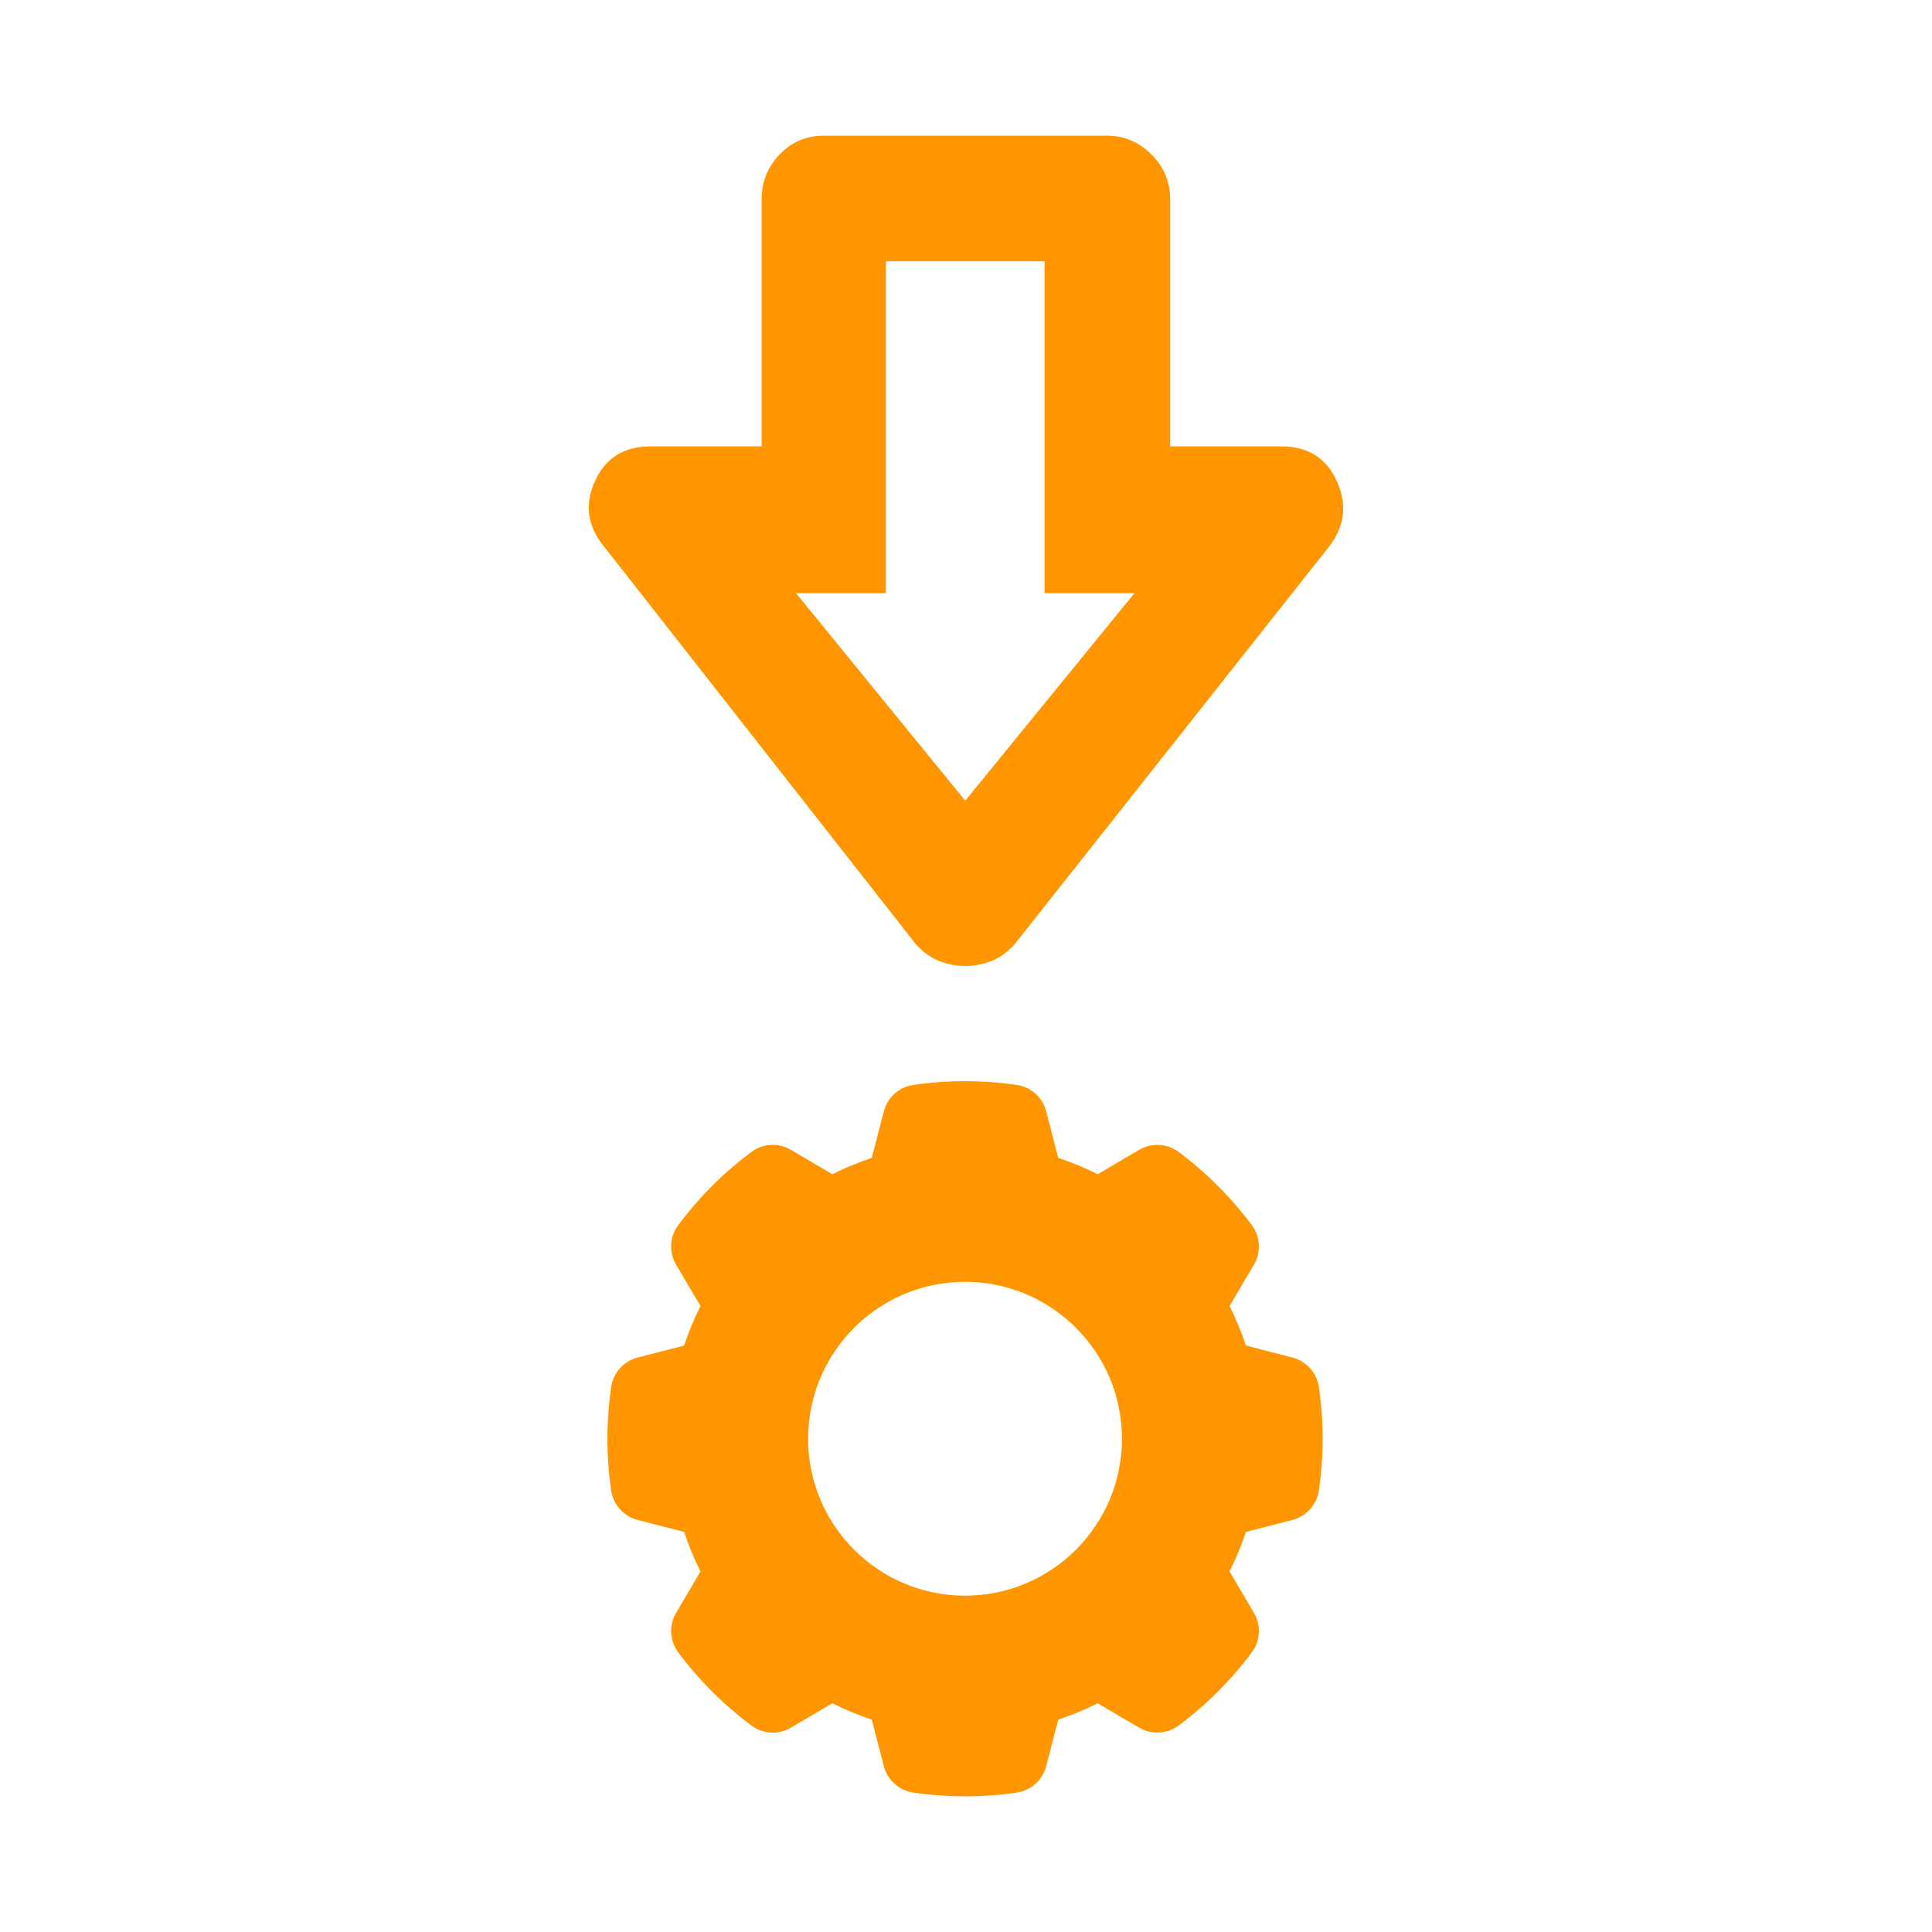 <?xml version="1.0" encoding="utf-8"?>
<svg clip-rule="evenodd" fill-rule="evenodd" stroke-linejoin="round" stroke-miterlimit="2" viewBox="0 0 48 48" xmlns="http://www.w3.org/2000/svg">
  <path fill="rgb(255, 150, 0)" d="M 25.992 27.611 L 26.291 28.767 C 26.628 28.879 26.956 29.015 27.272 29.173 L 28.301 28.567 C 28.61 28.386 28.995 28.406 29.282 28.619 C 29.974 29.135 30.586 29.748 31.101 30.439 C 31.315 30.725 31.335 31.111 31.154 31.419 L 30.548 32.448 C 30.707 32.765 30.842 33.093 30.954 33.43 L 32.111 33.728 C 32.456 33.818 32.714 34.106 32.767 34.459 C 32.891 35.312 32.891 36.179 32.767 37.032 C 32.714 37.384 32.456 37.672 32.111 37.762 L 30.954 38.061 C 30.842 38.398 30.707 38.726 30.548 39.043 L 31.154 40.072 C 31.335 40.379 31.315 40.766 31.101 41.051 C 30.586 41.743 29.974 42.356 29.282 42.87 C 28.995 43.084 28.61 43.105 28.301 42.923 L 27.273 42.318 C 26.956 42.476 26.628 42.612 26.291 42.724 L 25.992 43.88 C 25.903 44.225 25.615 44.484 25.262 44.536 C 24.409 44.661 23.542 44.661 22.69 44.536 C 22.336 44.484 22.048 44.225 21.959 43.88 L 21.66 42.724 C 21.324 42.612 20.996 42.476 20.679 42.318 L 19.649 42.923 C 19.342 43.105 18.955 43.084 18.669 42.87 C 17.978 42.356 17.365 41.743 16.85 41.051 C 16.637 40.766 16.616 40.379 16.797 40.072 L 17.404 39.043 C 17.244 38.726 17.108 38.398 16.998 38.061 L 15.84 37.762 C 15.495 37.672 15.236 37.384 15.185 37.032 C 15.06 36.179 15.06 35.312 15.185 34.459 C 15.236 34.106 15.495 33.818 15.84 33.728 L 16.996 33.43 C 17.108 33.093 17.244 32.765 17.404 32.448 L 16.797 31.419 C 16.616 31.111 16.637 30.725 16.85 30.439 C 17.365 29.748 17.978 29.135 18.669 28.619 C 18.955 28.406 19.342 28.386 19.649 28.567 L 20.679 29.173 C 20.996 29.015 21.324 28.879 21.659 28.767 L 21.959 27.611 C 22.048 27.264 22.336 27.007 22.69 26.955 C 23.542 26.83 24.409 26.83 25.262 26.955 C 25.615 27.007 25.903 27.264 25.992 27.611 Z M 20.077 35.745 C 20.077 37.897 21.824 39.644 23.975 39.644 C 26.128 39.644 27.875 37.897 27.875 35.745 C 27.875 33.594 26.128 31.847 23.975 31.847 C 21.824 31.847 20.077 33.594 20.077 35.745 Z M 23.981 24 C 23.771 24 23.563 23.962 23.355 23.885 C 23.148 23.809 22.951 23.671 22.766 23.474 L 15.014 13.587 C 14.597 13.083 14.518 12.541 14.779 11.961 C 15.039 11.38 15.5 11.09 16.162 11.09 L 18.923 11.09 L 18.923 4.947 C 18.923 4.517 19.072 4.147 19.37 3.837 C 19.669 3.526 20.034 3.371 20.466 3.371 L 27.496 3.371 C 27.926 3.371 28.296 3.526 28.607 3.837 C 28.917 4.147 29.072 4.517 29.072 4.947 L 29.072 11.09 L 31.833 11.09 C 32.495 11.09 32.957 11.38 33.216 11.961 C 33.477 12.541 33.409 13.083 33.015 13.587 L 25.197 23.474 C 25.011 23.671 24.815 23.809 24.607 23.885 C 24.4 23.962 24.191 24 23.981 24 Z M 23.981 19.893 L 28.186 14.736 L 25.952 14.736 L 25.952 6.491 L 22.01 6.491 L 22.01 14.736 L 19.776 14.736 L 23.981 19.893 Z"/>
</svg>